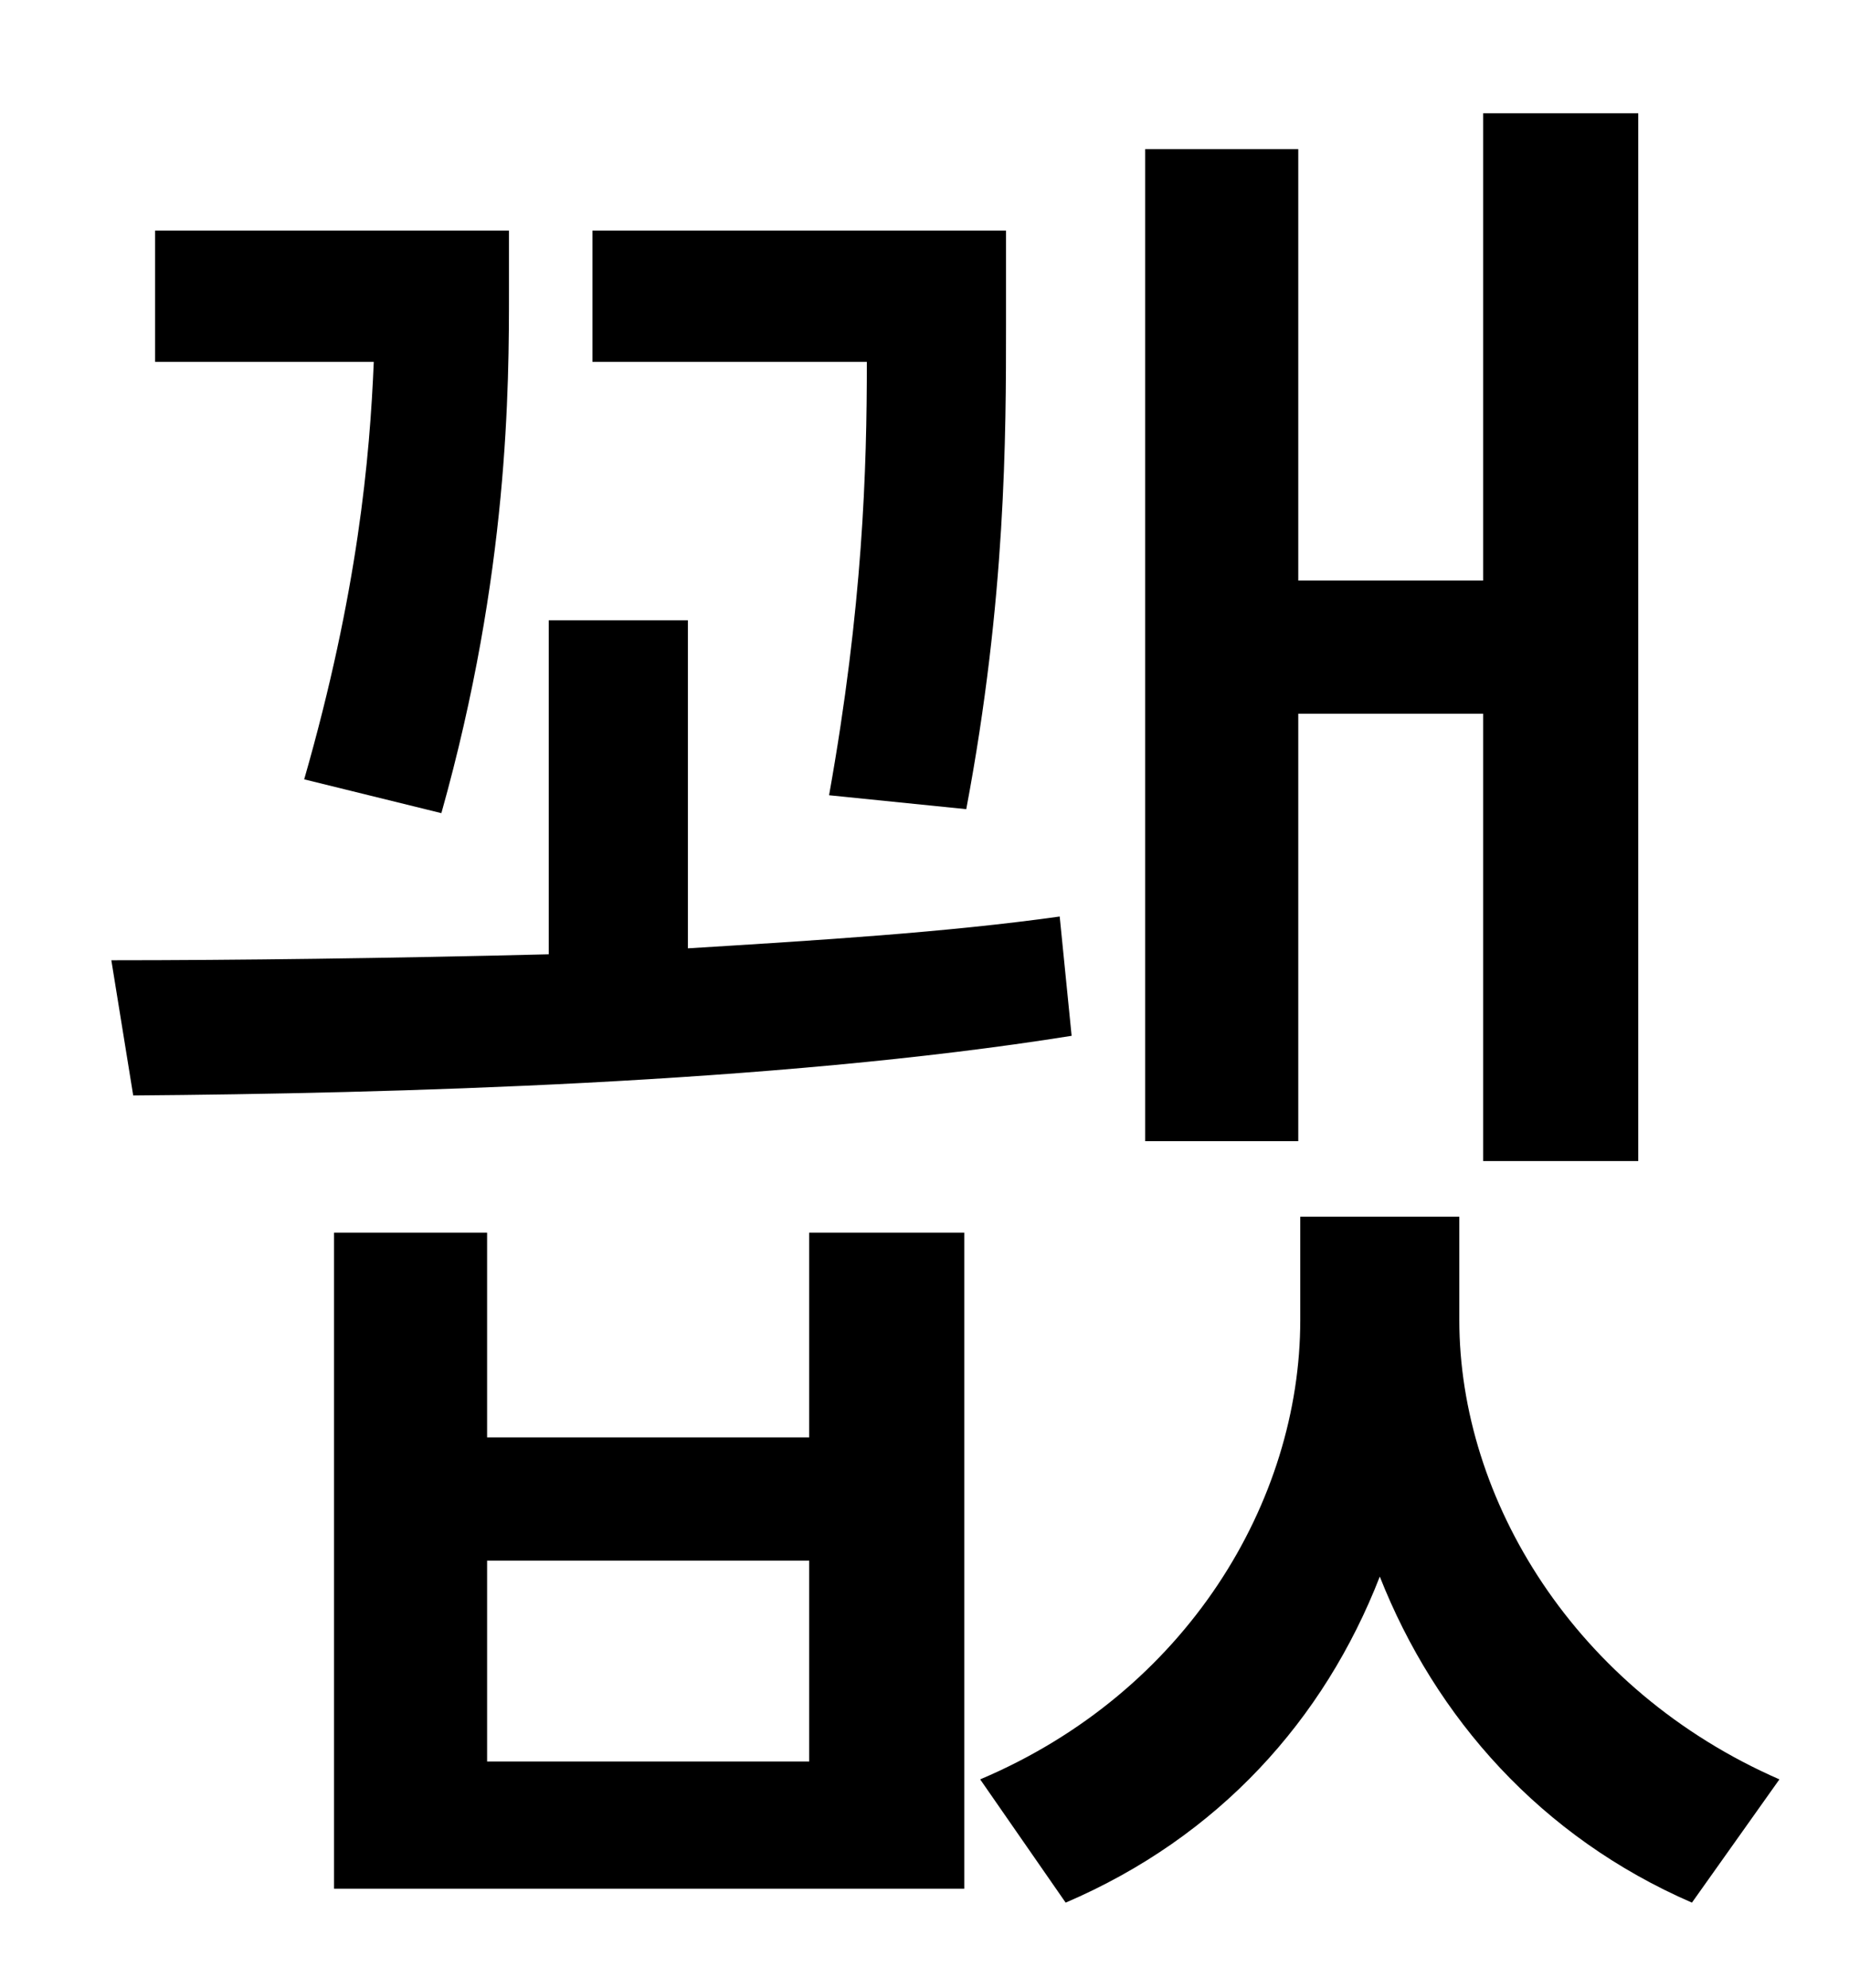 <?xml version="1.0" standalone="no"?>
<!DOCTYPE svg PUBLIC "-//W3C//DTD SVG 1.1//EN" "http://www.w3.org/Graphics/SVG/1.1/DTD/svg11.dtd" >
<svg xmlns="http://www.w3.org/2000/svg" xmlns:xlink="http://www.w3.org/1999/xlink" version="1.1" viewBox="-10 0 930 1000">
   <path fill="currentColor"
d="M643 359v215h-77v-499h77v217h93v-235h78v527h-78v-225h-93zM476 407l-69 -7c17 -95 19 -164 19 -218h-138v-66h208v47c0 56 0 138 -20 244zM212 409l-69 -17c27 -94 33 -162 35 -210h-110v-66h178v30c0 48 0 142 -34 263zM523 461l6 60c-150 24 -344 29 -472 30l-11 -68
c62 0 140 -1 220 -3v-168h70v165c65 -4 130 -8 187 -16zM397 886v-101h-162v101h162zM397 723v-103h78v330h-317v-330h77v103h162zM724 612v52c0 90 58 186 161 231l-44 62c-76 -33 -129 -93 -157 -164c-28 72 -81 131 -158 164l-43 -62c104 -44 161 -140 161 -231v-52h80z
" />
</svg>

